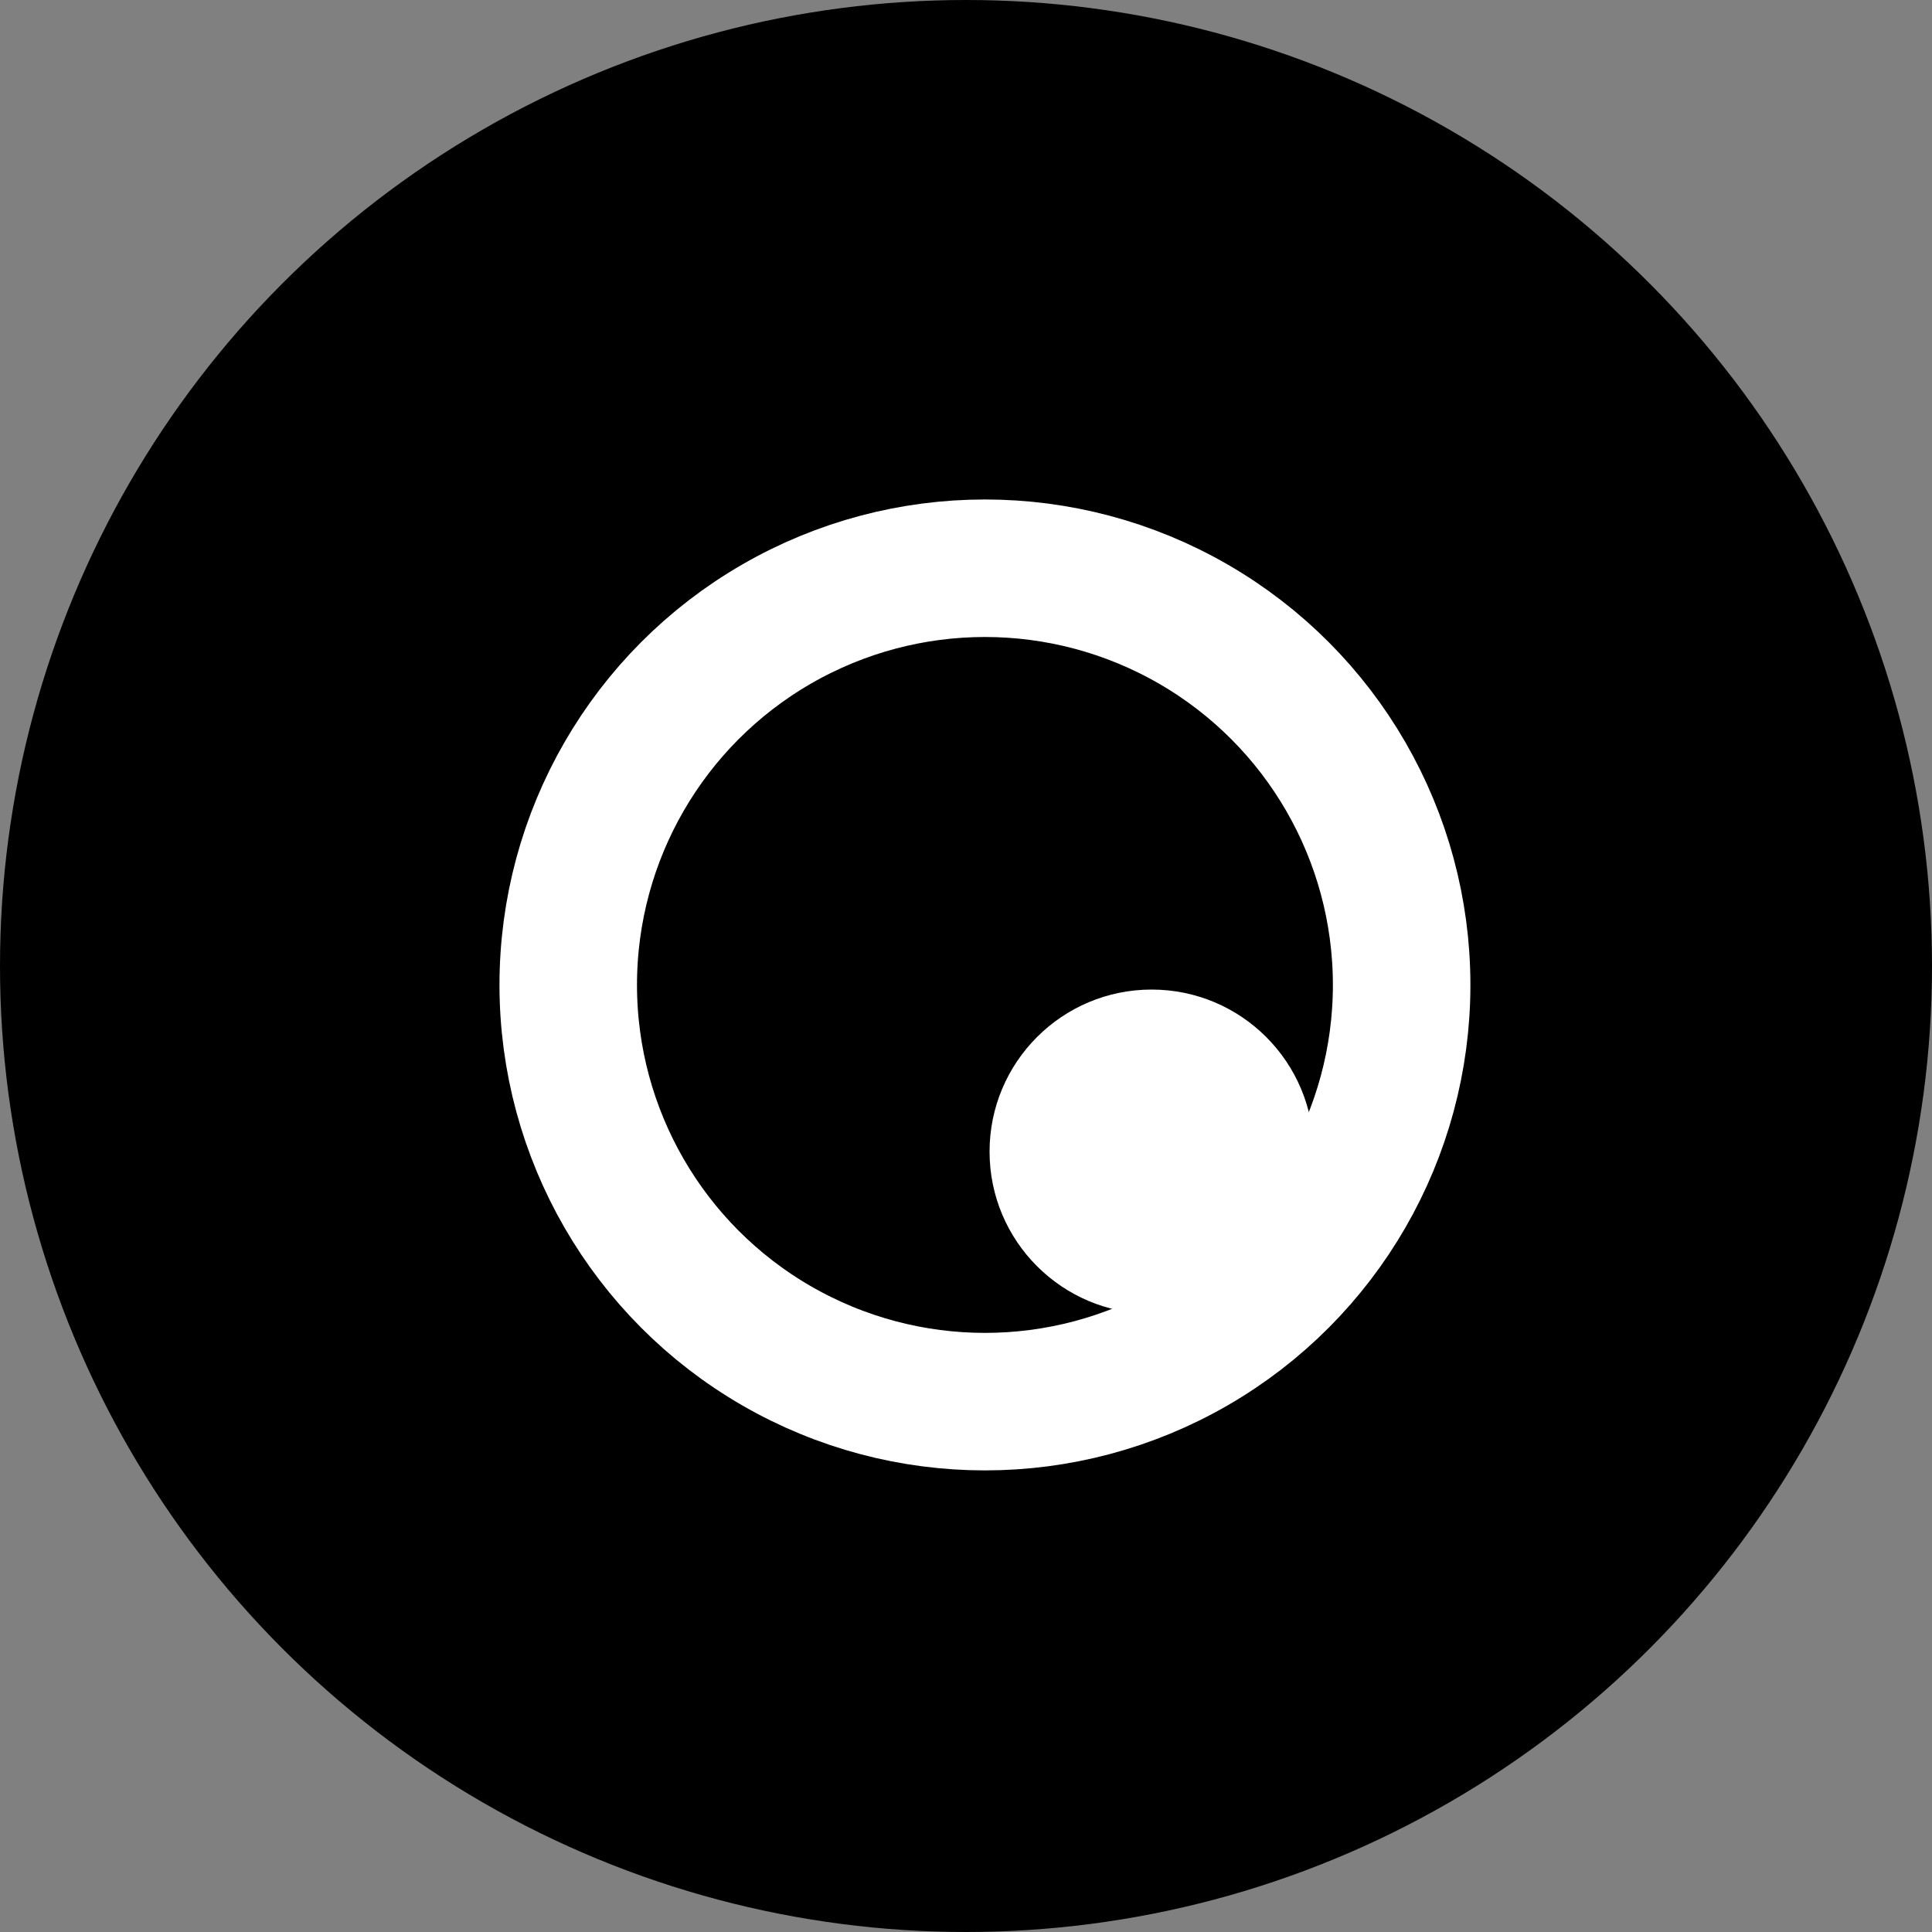 <svg width="51px" height="51px" viewBox="0 0 51 51" version="1.1" xmlns="http://www.w3.org/2000/svg" xmlns:xlink="http://www.w3.org/1999/xlink"><rect x="0" y="0" width="51" height="51" fill="#808080" stroke="none"/><defs><circle id="a" cx="25.5" cy="25.5" r="25.5"/></defs><g stroke="none" stroke-width="1" fill="none" fill-rule="evenodd"><g><mask fill="white"><use xlink:href="#a"/></mask><use fill="#000000" xlink:href="#a"/></g><g transform="translate(15, 15)"><circle fill="#FFFFFF" cx="15.4" cy="15.4" r="4.278"/><circle stroke="#FFFFFF" stroke-width="3.63" cx="11" cy="11" r="11"/></g></g></svg>